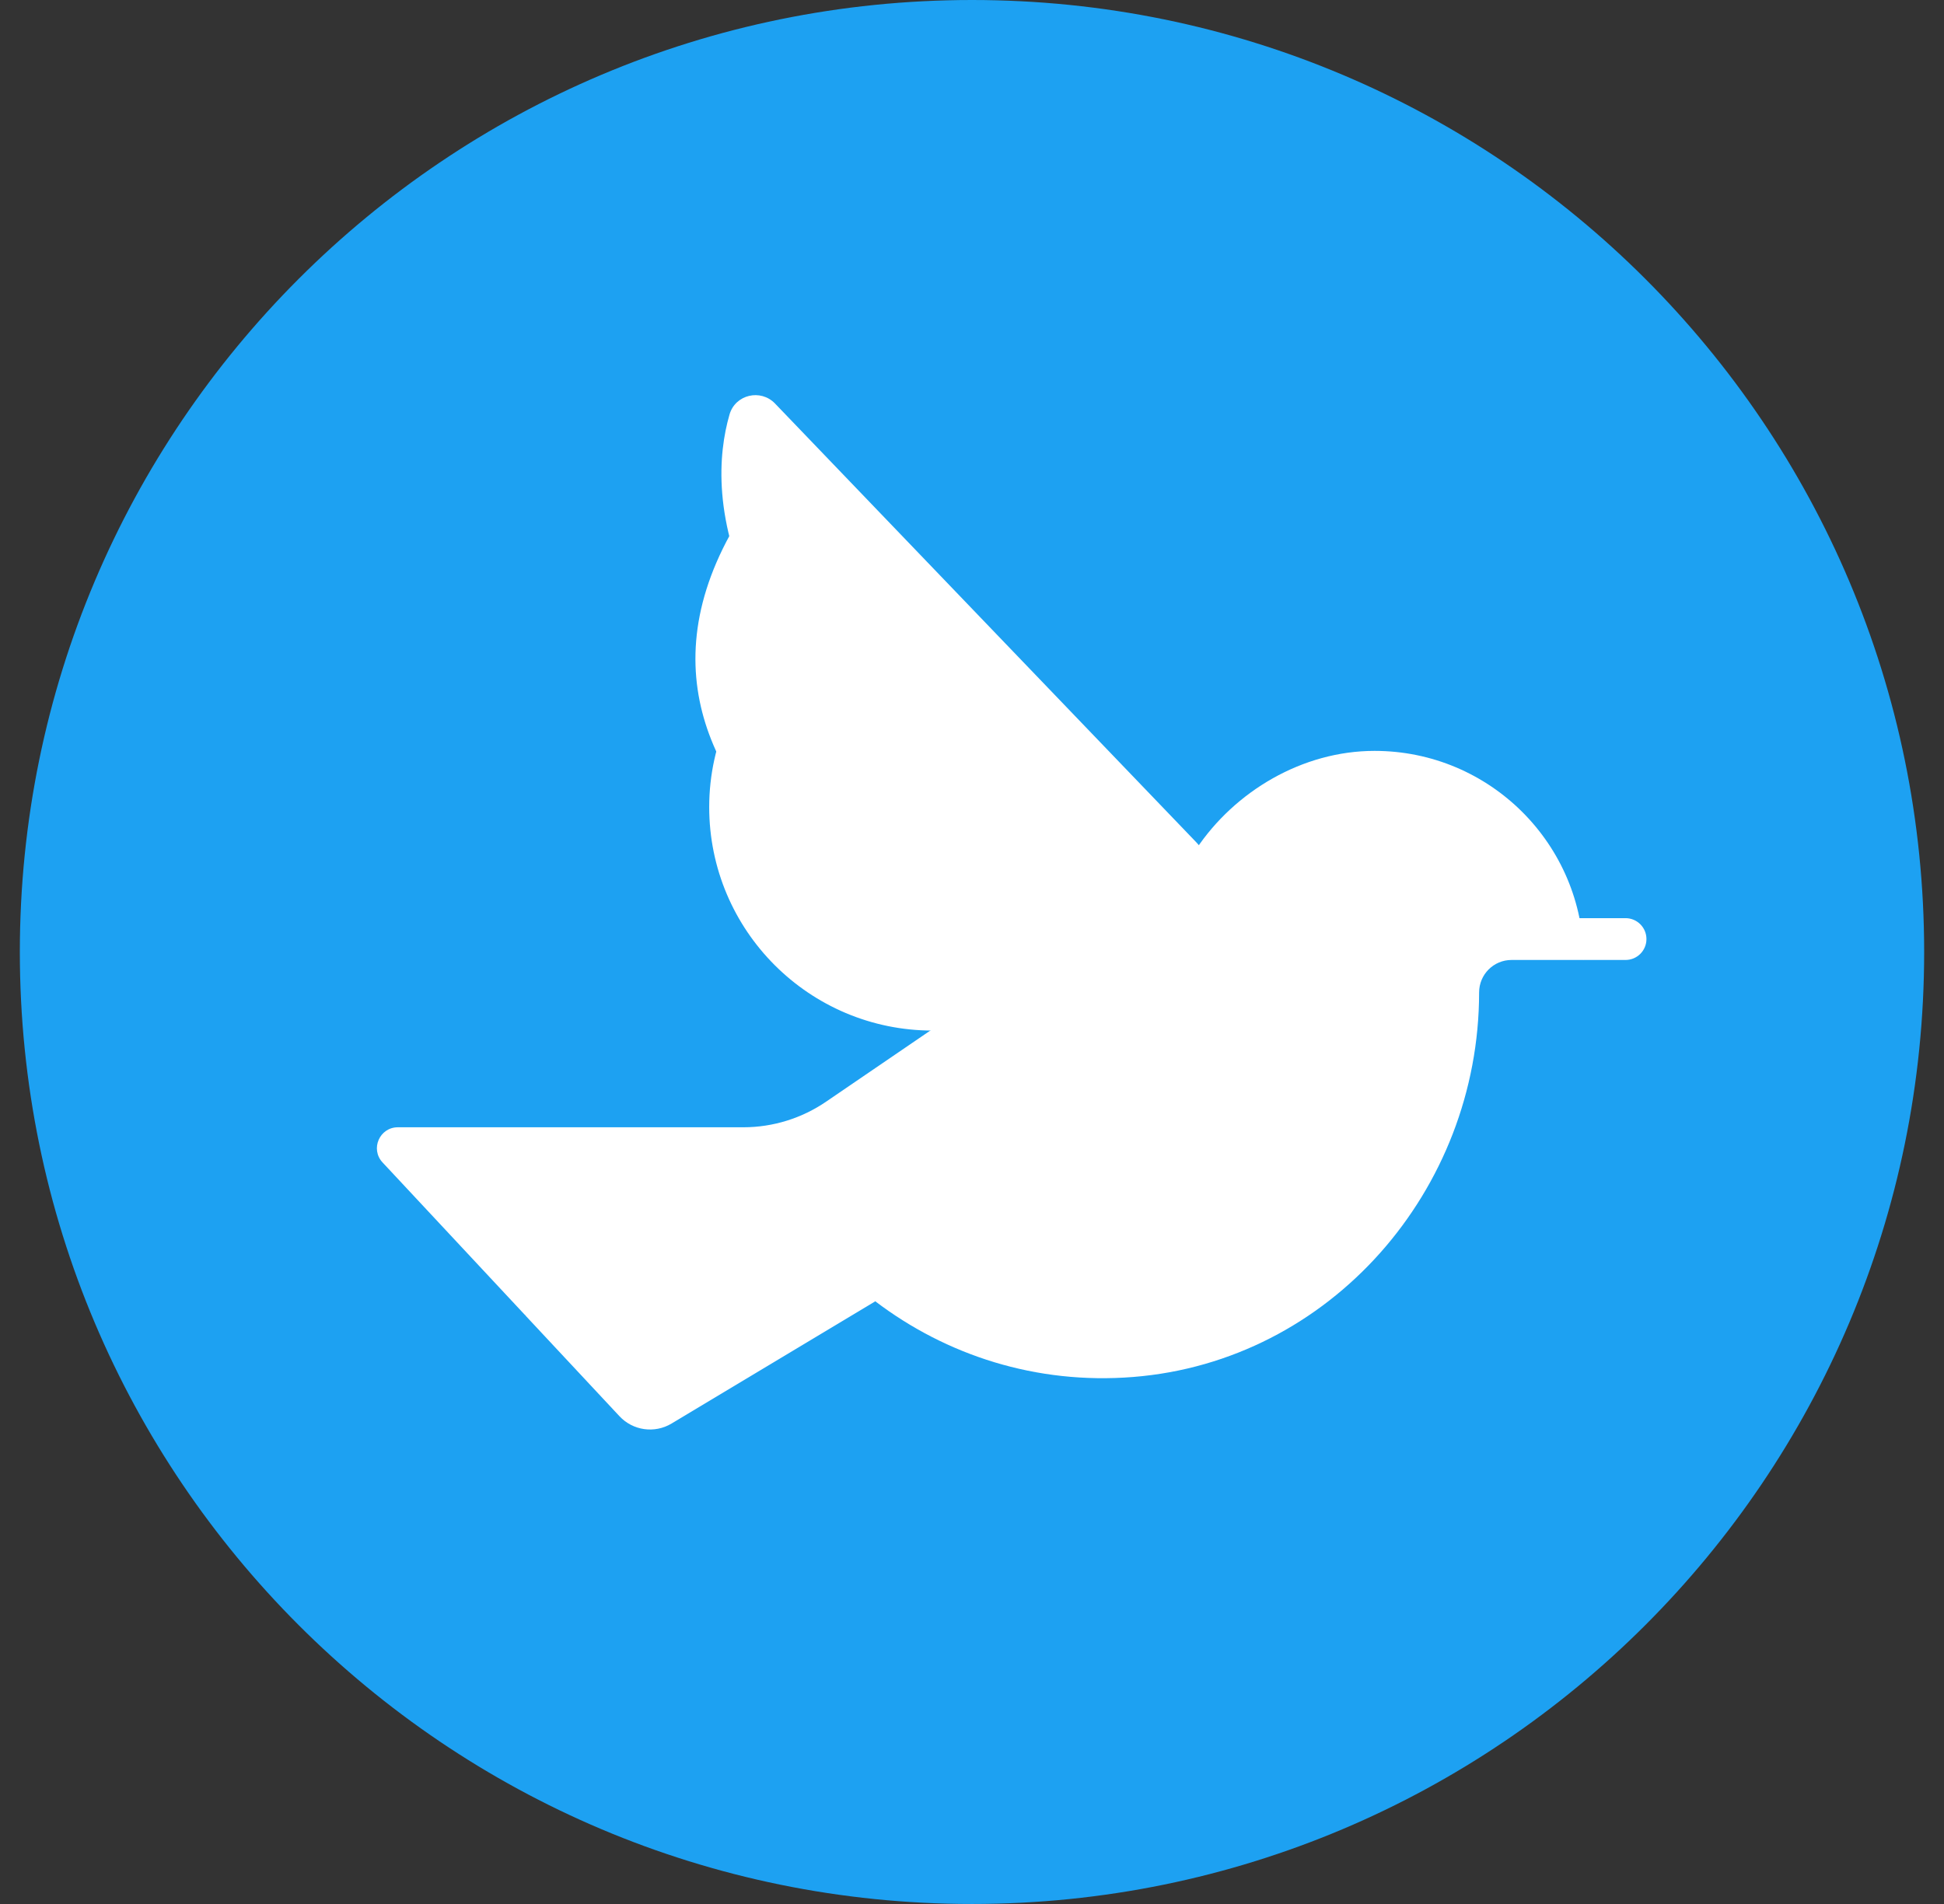 <svg width="49" height="48" viewBox="0 0 49 48" fill="none" xmlns="http://www.w3.org/2000/svg">
<rect x="0" y="0" width="49" height="48" fill="#333333" stroke="none"/>
<path d="M24.5 48C37.755 48 48.5 37.255 48.5 24C48.5 10.745 37.755 0 24.5 0C11.245 0 0.5 10.745 0.5 24C0.5 37.255 11.245 48 24.5 48Z" fill="#1DA1F2"/>
<g clip-path="url(#clip0_95_4297)">
<path d="M38.864 23.147H40.973C41.264 23.147 41.5 23.383 41.5 23.674C41.5 23.965 41.264 24.201 40.973 24.201H39.918L38.864 23.147Z" fill="white"/>
<path d="M34.647 18.93C32.827 18.93 31.121 19.951 30.149 21.409L20.832 28.312C20.216 28.737 19.485 28.965 18.737 28.965H10.484L9.799 29.473L13.233 33.152L22.062 32.806C23.843 34.16 26.11 34.91 28.562 34.714C33.532 34.319 37.281 30.006 37.282 25.021C37.282 24.568 37.647 24.201 38.1 24.201H39.918C39.918 21.29 37.558 18.93 34.647 18.93Z" fill="white"/>
<path d="M18.737 28.419H10.028C9.567 28.419 9.328 28.969 9.643 29.306L9.799 29.473H18.737C19.703 29.473 20.635 29.183 21.426 28.637L27.158 24.726C26.911 24.469 26.712 24.17 26.576 23.847L20.832 27.767C20.216 28.191 19.485 28.419 18.737 28.419Z" fill="white"/>
<path d="M18.373 18.041C18.056 18.746 17.876 19.524 17.876 20.346C17.876 23.458 20.398 25.981 23.51 25.981C24.497 25.981 25.423 25.726 26.229 25.28L18.373 18.041Z" fill="white"/>
<path d="M35.174 23.147C34.883 23.147 34.647 22.911 34.647 22.62V22.093C34.647 21.802 34.883 21.565 35.174 21.565C35.465 21.565 35.701 21.802 35.701 22.093V22.62C35.701 22.911 35.465 23.147 35.174 23.147Z" fill="white"/>
<path d="M18.642 31.737L13.233 33.153L15.614 35.703C15.953 36.067 16.5 36.144 16.927 35.888L22.062 32.807L21.337 32.264C20.566 31.687 19.574 31.494 18.642 31.737Z" fill="white"/>
<path d="M18.403 13.477C14.252 21.039 26.229 25.281 26.229 25.281L29.352 23.568L18.403 13.477Z" fill="white"/>
<path d="M18.389 10.447C17.811 12.441 17.818 17.237 27.341 23.407C27.94 23.796 28.699 23.858 29.352 23.568L29.726 23.401C30.581 23.021 30.8 21.908 30.152 21.233L19.535 10.173C19.173 9.796 18.535 9.946 18.389 10.447Z" fill="white"/>
</g>
<defs>
<clipPath id="clip0_95_4297">
<rect width="32" height="32" fill="white" transform="translate(9.5 7)"/>
</clipPath>
</defs>
</svg>

